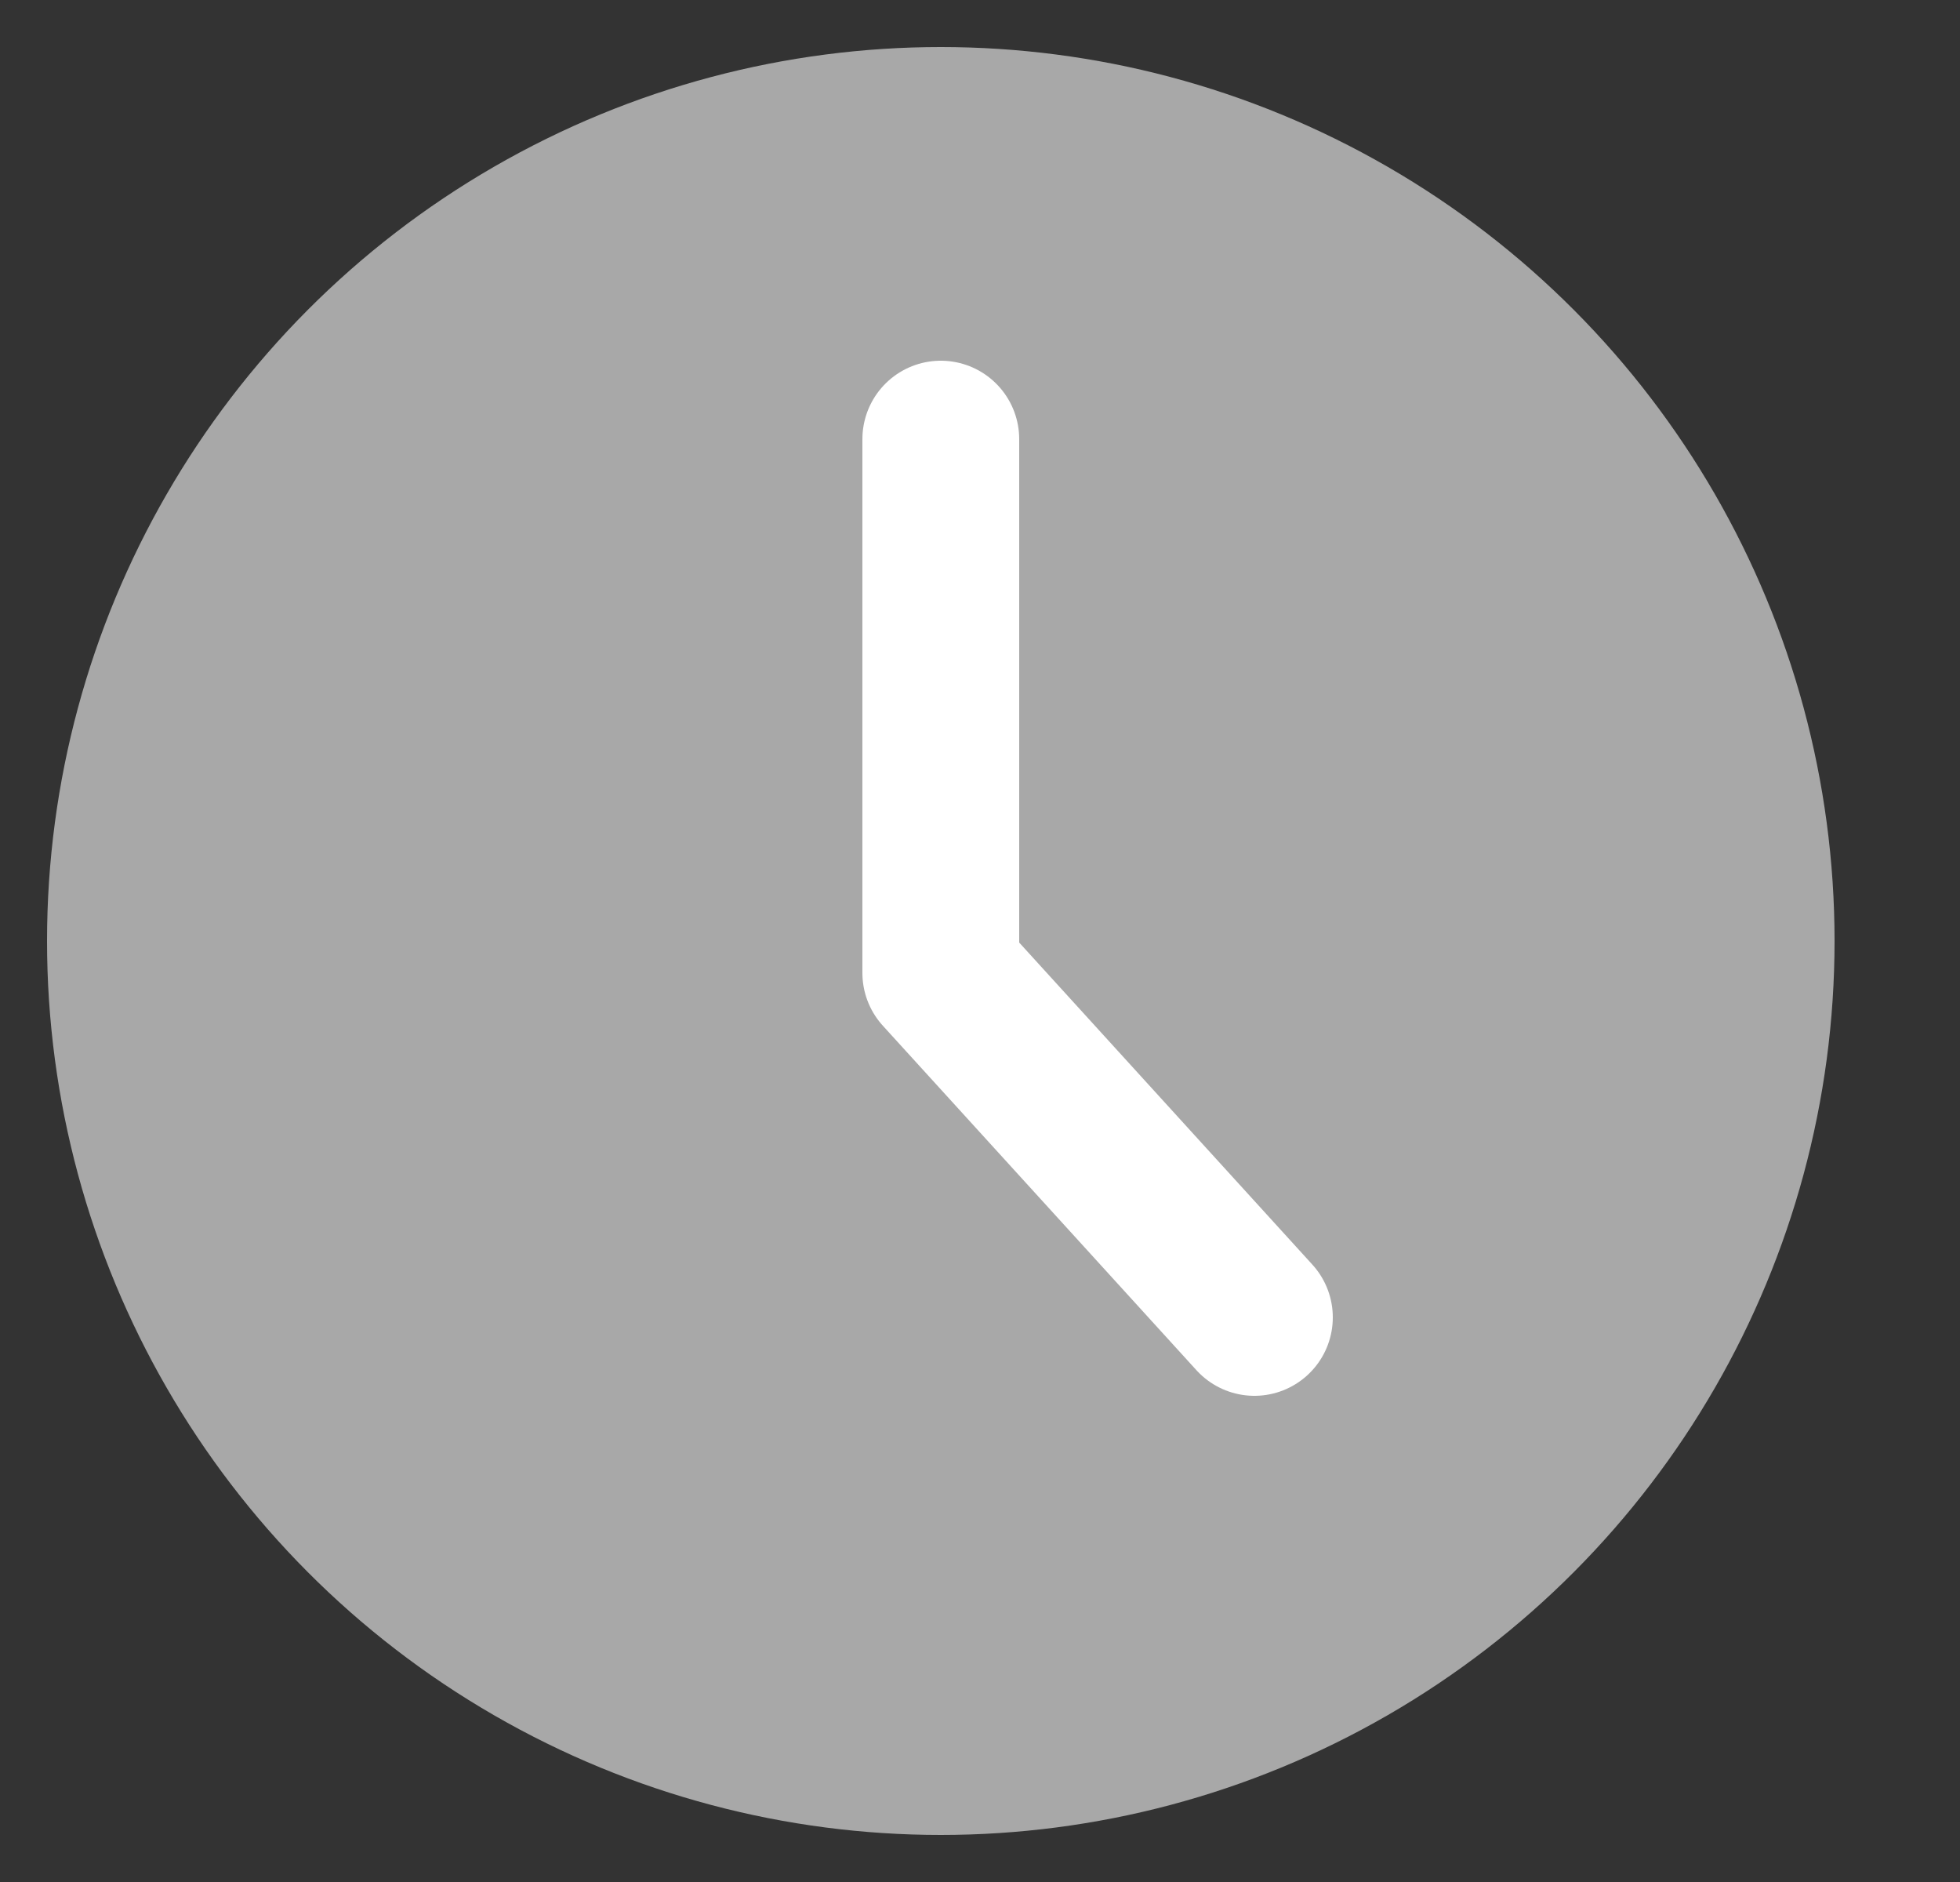<?xml version="1.0" encoding="UTF-8"?>
<svg width="25px" height="24px" viewBox="0 0 25 24" version="1.1" xmlns="http://www.w3.org/2000/svg" xmlns:xlink="http://www.w3.org/1999/xlink">
    <rect x="0" y="0" width="25" height="24" fill="#333333" stroke="none"/>
    <title>icon/课程/时间</title>
    <g id="2课堂" stroke="none" stroke-width="1" fill="none" fill-rule="evenodd">
        <g id="2.5.1课程-任务" transform="translate(-889, -1095)" stroke-width="2">
            <g id="组件/任务pc备份-3" transform="translate(0, 917)">
                <g id="编组" transform="translate(889, 178)">
                    <circle id="椭圆形" stroke="#A8A8A8" fill="#A8A8A8" cx="12" cy="12" r="10.4"></circle>
                    <polyline id="路径-50" stroke="#FFFFFF" stroke-linecap="round" stroke-linejoin="round" points="12 5.6 12 12.407 16 16.8"></polyline>
                </g>
            </g>
        </g>
    </g>
</svg>